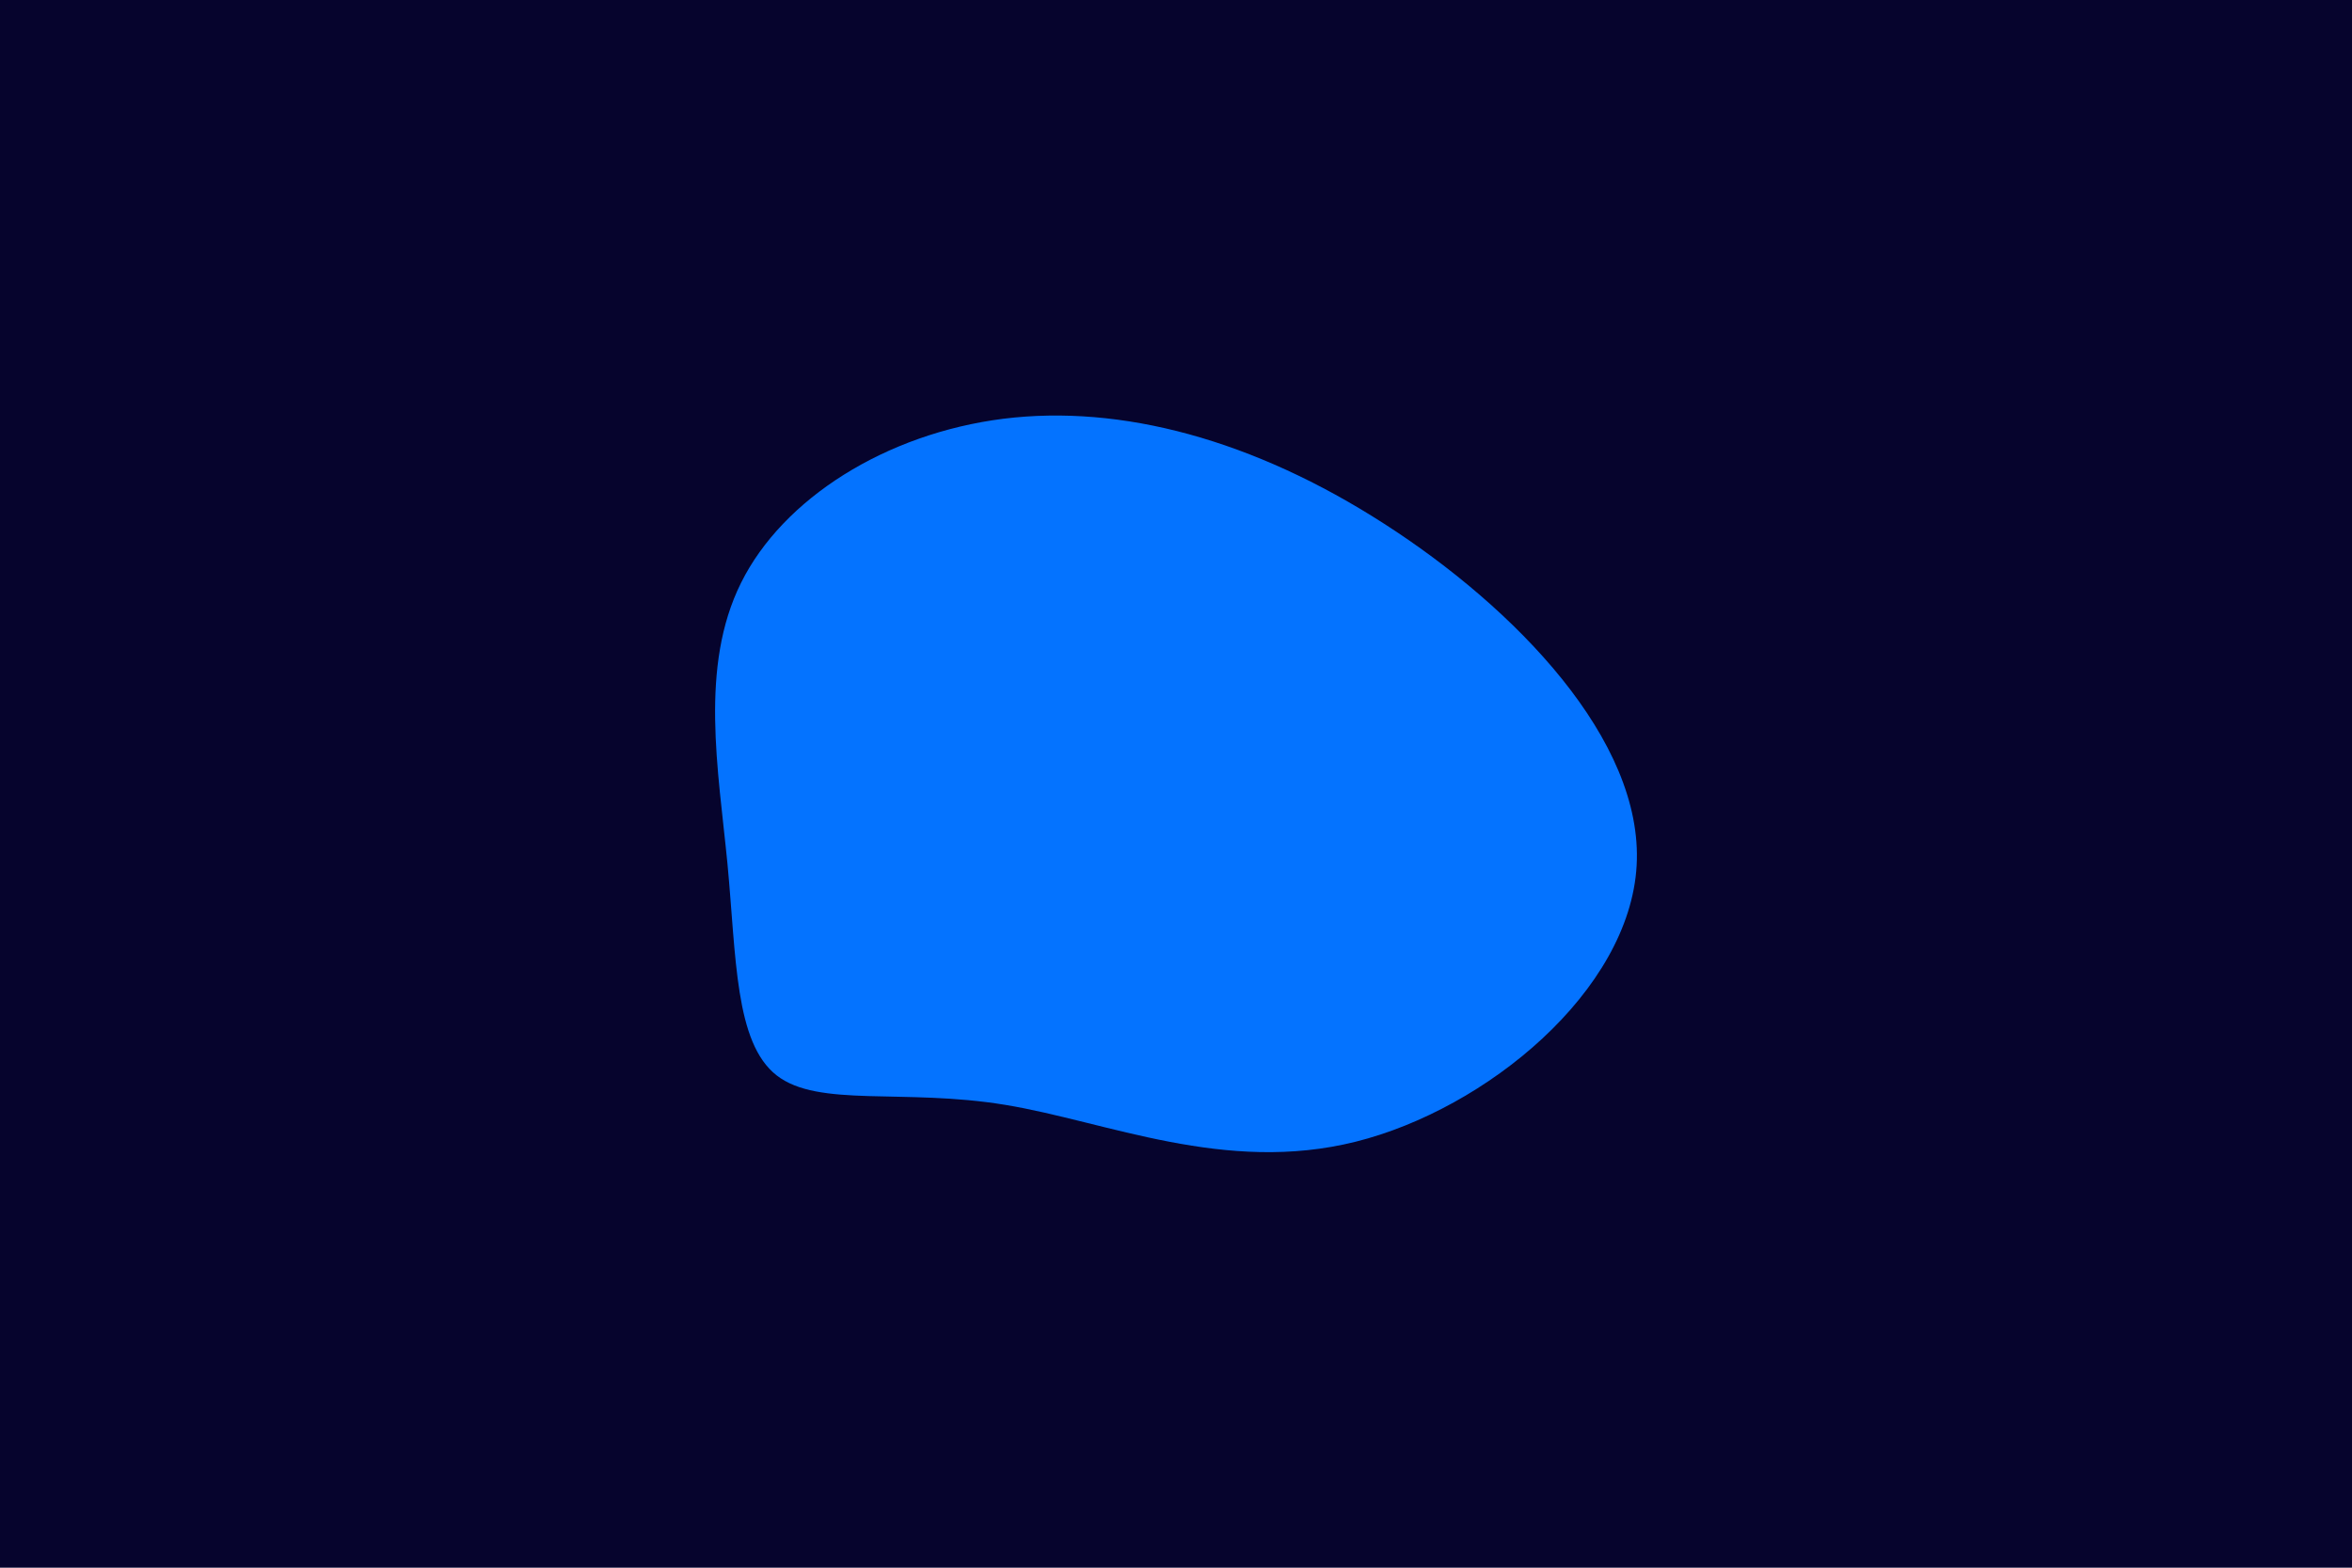 <svg id="visual" viewBox="0 0 900 600" width="900" height="600" xmlns="http://www.w3.org/2000/svg" xmlns:xlink="http://www.w3.org/1999/xlink" version="1.1"><rect x="0" y="0" width="900" height="600" fill="#06042D"></rect><g transform="translate(378.264 333.963)"><path d="M151.4 -133.5C201.4 -101.4 250.7 -50.7 248 -2.7C245.3 45.3 190.5 90.5 140.5 103C90.5 115.5 45.3 95.3 6.4 88.9C-32.5 82.5 -65.1 90.1 -81.1 77.6C-97.1 65.1 -96.5 32.5 -99.9 -3.4C-103.4 -39.4 -110.7 -78.7 -94.7 -110.9C-78.7 -143.1 -39.4 -168 5.7 -173.7C50.7 -179.3 101.4 -165.7 151.4 -133.5" fill="#0473FF"></path></g></svg>